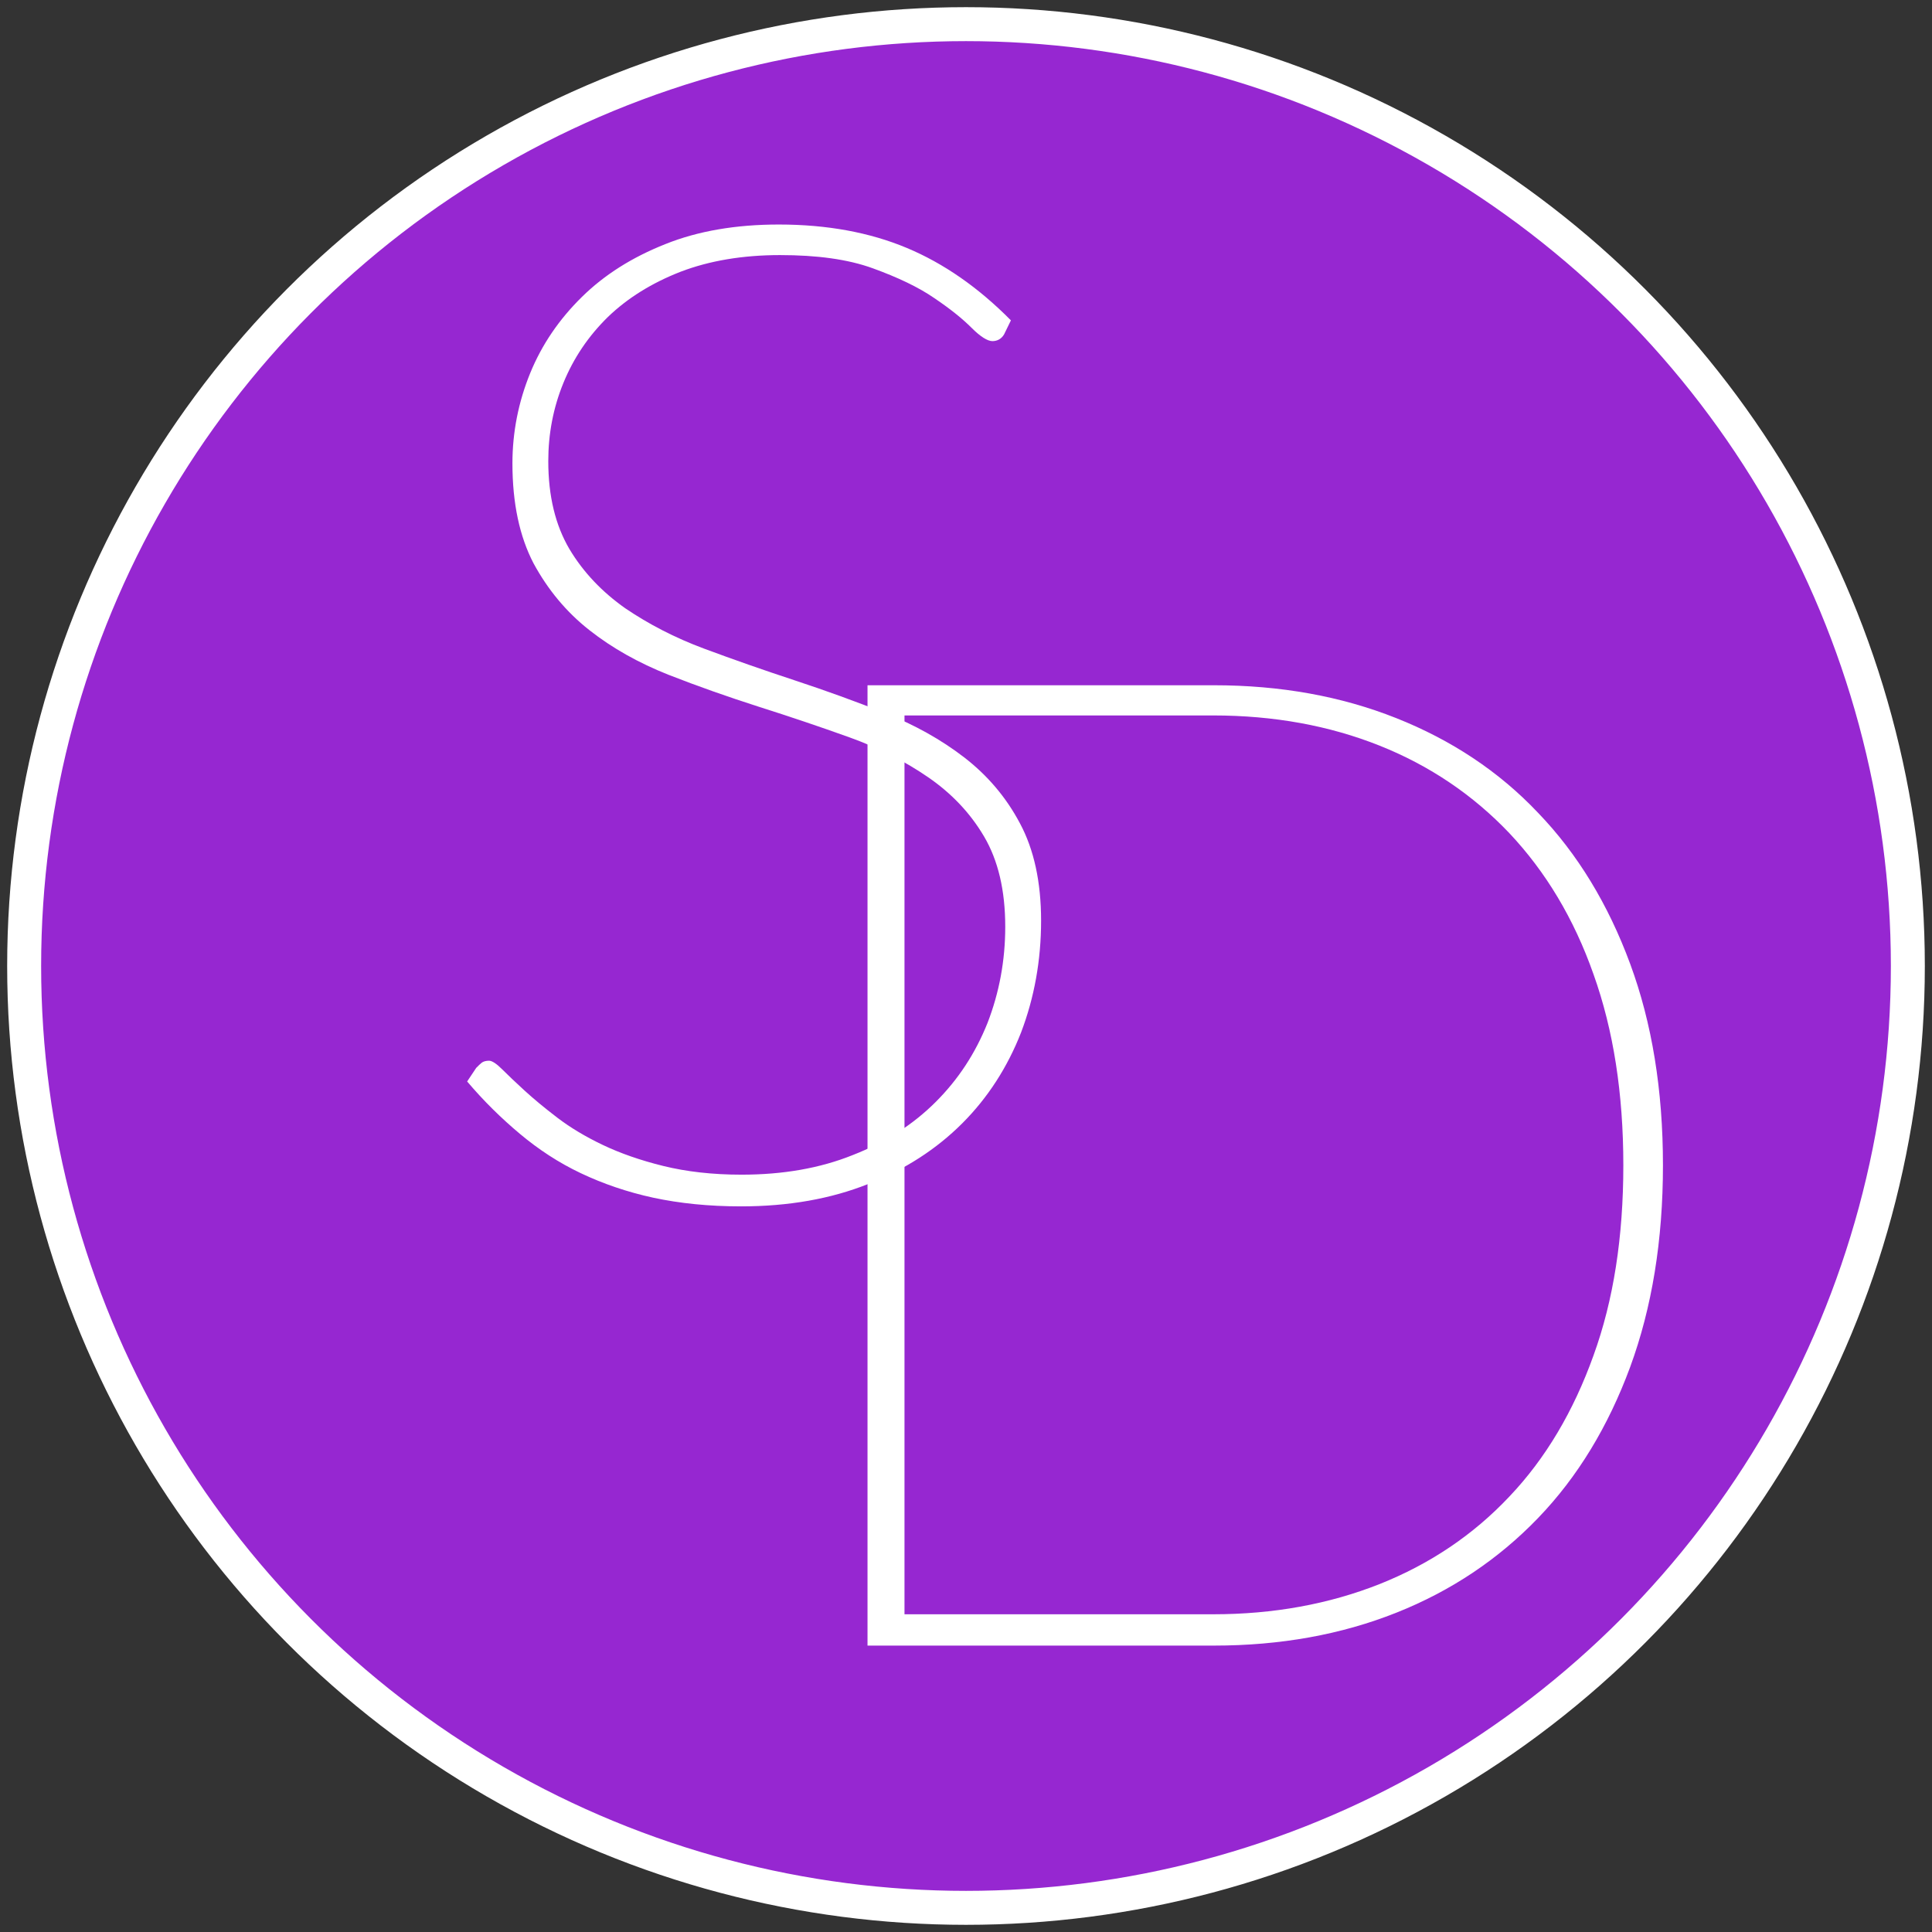 <?xml version="1.0" encoding="utf-8"?>
<!-- Generator: Adobe Illustrator 19.2.0, SVG Export Plug-In . SVG Version: 6.00 Build 0)  -->
<svg version="1.1" id="Layer_1" xmlns="http://www.w3.org/2000/svg" xmlns:xlink="http://www.w3.org/1999/xlink" x="0px" y="0px"
	 viewBox="0 0 512 512" style="enable-background:new 0 0 512 512;" xml:space="preserve">
<rect x="0" y="0" width="512" height="512" fill="#333333" stroke="none"/>
<style type="text/css">
	.st0{fill:#9627D1;stroke:#FFFFFF;stroke-width:9;stroke-miterlimit:10;}
	.st1{fill:#FFFFFF;}
</style>
<circle class="st0" cx="256" cy="256" r="249.6"/>
<g>
	<path class="st1" d="M266.1,88.6c-0.7,1.2-1.8,1.8-3.1,1.8c-1.3,0-3.2-1.2-5.5-3.5c-2.4-2.4-5.6-5-9.9-7.9
		c-4.2-2.9-9.7-5.5-16.3-7.9c-6.6-2.4-14.8-3.5-24.6-3.5c-9.9,0-18.7,1.5-26.3,4.4c-7.7,3-14.1,7-19.3,12
		c-5.2,5.1-9.1,10.9-11.8,17.5c-2.7,6.6-4,13.5-4,20.7c0,9.3,1.9,17,5.6,23.3c3.7,6.2,8.7,11.4,14.8,15.7
		c6.2,4.2,13.1,7.8,20.9,10.7c7.8,2.9,15.8,5.7,24,8.4c8.2,2.7,16.2,5.6,24,8.7c7.8,3.1,14.8,7,20.9,11.7s11.1,10.5,14.8,17.5
		c3.7,6.9,5.6,15.5,5.6,25.8c0,10.5-1.8,20.4-5.3,29.6c-3.6,9.2-8.8,17.3-15.6,24.1c-6.8,6.8-15.1,12.2-25,16.1
		c-9.8,3.9-21,5.9-33.6,5.9c-8.6,0-16.3-0.8-23.3-2.3c-6.9-1.5-13.3-3.7-19.2-6.5c-5.9-2.8-11.2-6.3-16.1-10.4
		c-4.9-4.1-9.6-8.7-14-13.9l2.4-3.6c0.6-0.6,1.1-1.1,1.5-1.4c0.4-0.3,1.1-0.5,1.9-0.5c0.8,0,2,0.8,3.5,2.3c1.5,1.5,3.5,3.4,5.9,5.6
		c2.4,2.2,5.3,4.6,8.7,7.2c3.4,2.6,7.4,5,12,7.2c4.6,2.2,10,4.1,16.1,5.6c6.1,1.5,13,2.3,20.7,2.3c11,0,20.8-1.7,29.5-5.2
		c8.7-3.4,16-8.1,22-14.1c6-6,10.5-12.9,13.7-20.9c3.1-8,4.7-16.5,4.7-25.5c0-9.7-1.9-17.6-5.6-23.9c-3.7-6.3-8.7-11.5-14.8-15.7
		c-6.1-4.2-13.1-7.8-20.9-10.6c-7.8-2.8-15.8-5.5-24-8.1c-8.1-2.6-16.1-5.4-24-8.5c-7.8-3.1-14.8-7-20.9-11.8
		c-6.1-4.8-11-10.7-14.8-17.7c-3.7-7.1-5.6-15.9-5.6-26.5c0-8.3,1.6-16.3,4.7-23.9c3.1-7.6,7.7-14.3,13.7-20.2
		c6-5.9,13.3-10.5,22.1-14c8.7-3.5,18.8-5.2,30.1-5.2c12.8,0,24.1,2.1,33.9,6.2c9.8,4.1,19,10.5,27.6,19.2L266.1,88.6z"/>
</g>
<g>
	<path class="st1" d="M440.7,308.8c0,19.9-2.9,37.7-8.7,53.5c-5.8,15.7-13.9,29.1-24.4,40c-10.5,10.9-23,19.3-37.6,25.1
		c-14.6,5.8-30.7,8.7-48.3,8.7h-91.8V181.6h91.8c17.6,0,33.7,2.9,48.3,8.7c14.6,5.8,27.2,14.1,37.6,25.1
		c10.5,10.9,18.6,24.3,24.4,40C437.8,271.1,440.7,288.9,440.7,308.8z M430.2,308.8c0-18.9-2.6-35.8-7.9-50.6
		c-5.2-14.8-12.7-27.2-22.3-37.4c-9.6-10.1-21.1-17.9-34.4-23.2c-13.3-5.3-28-8-44.1-8h-81.8v238.2h81.8c16,0,30.7-2.7,44.1-8
		c13.3-5.3,24.8-13,34.4-23.2c9.6-10.1,17-22.6,22.3-37.4C427.6,344.6,430.2,327.8,430.2,308.8z"/>
</g>
</svg>
